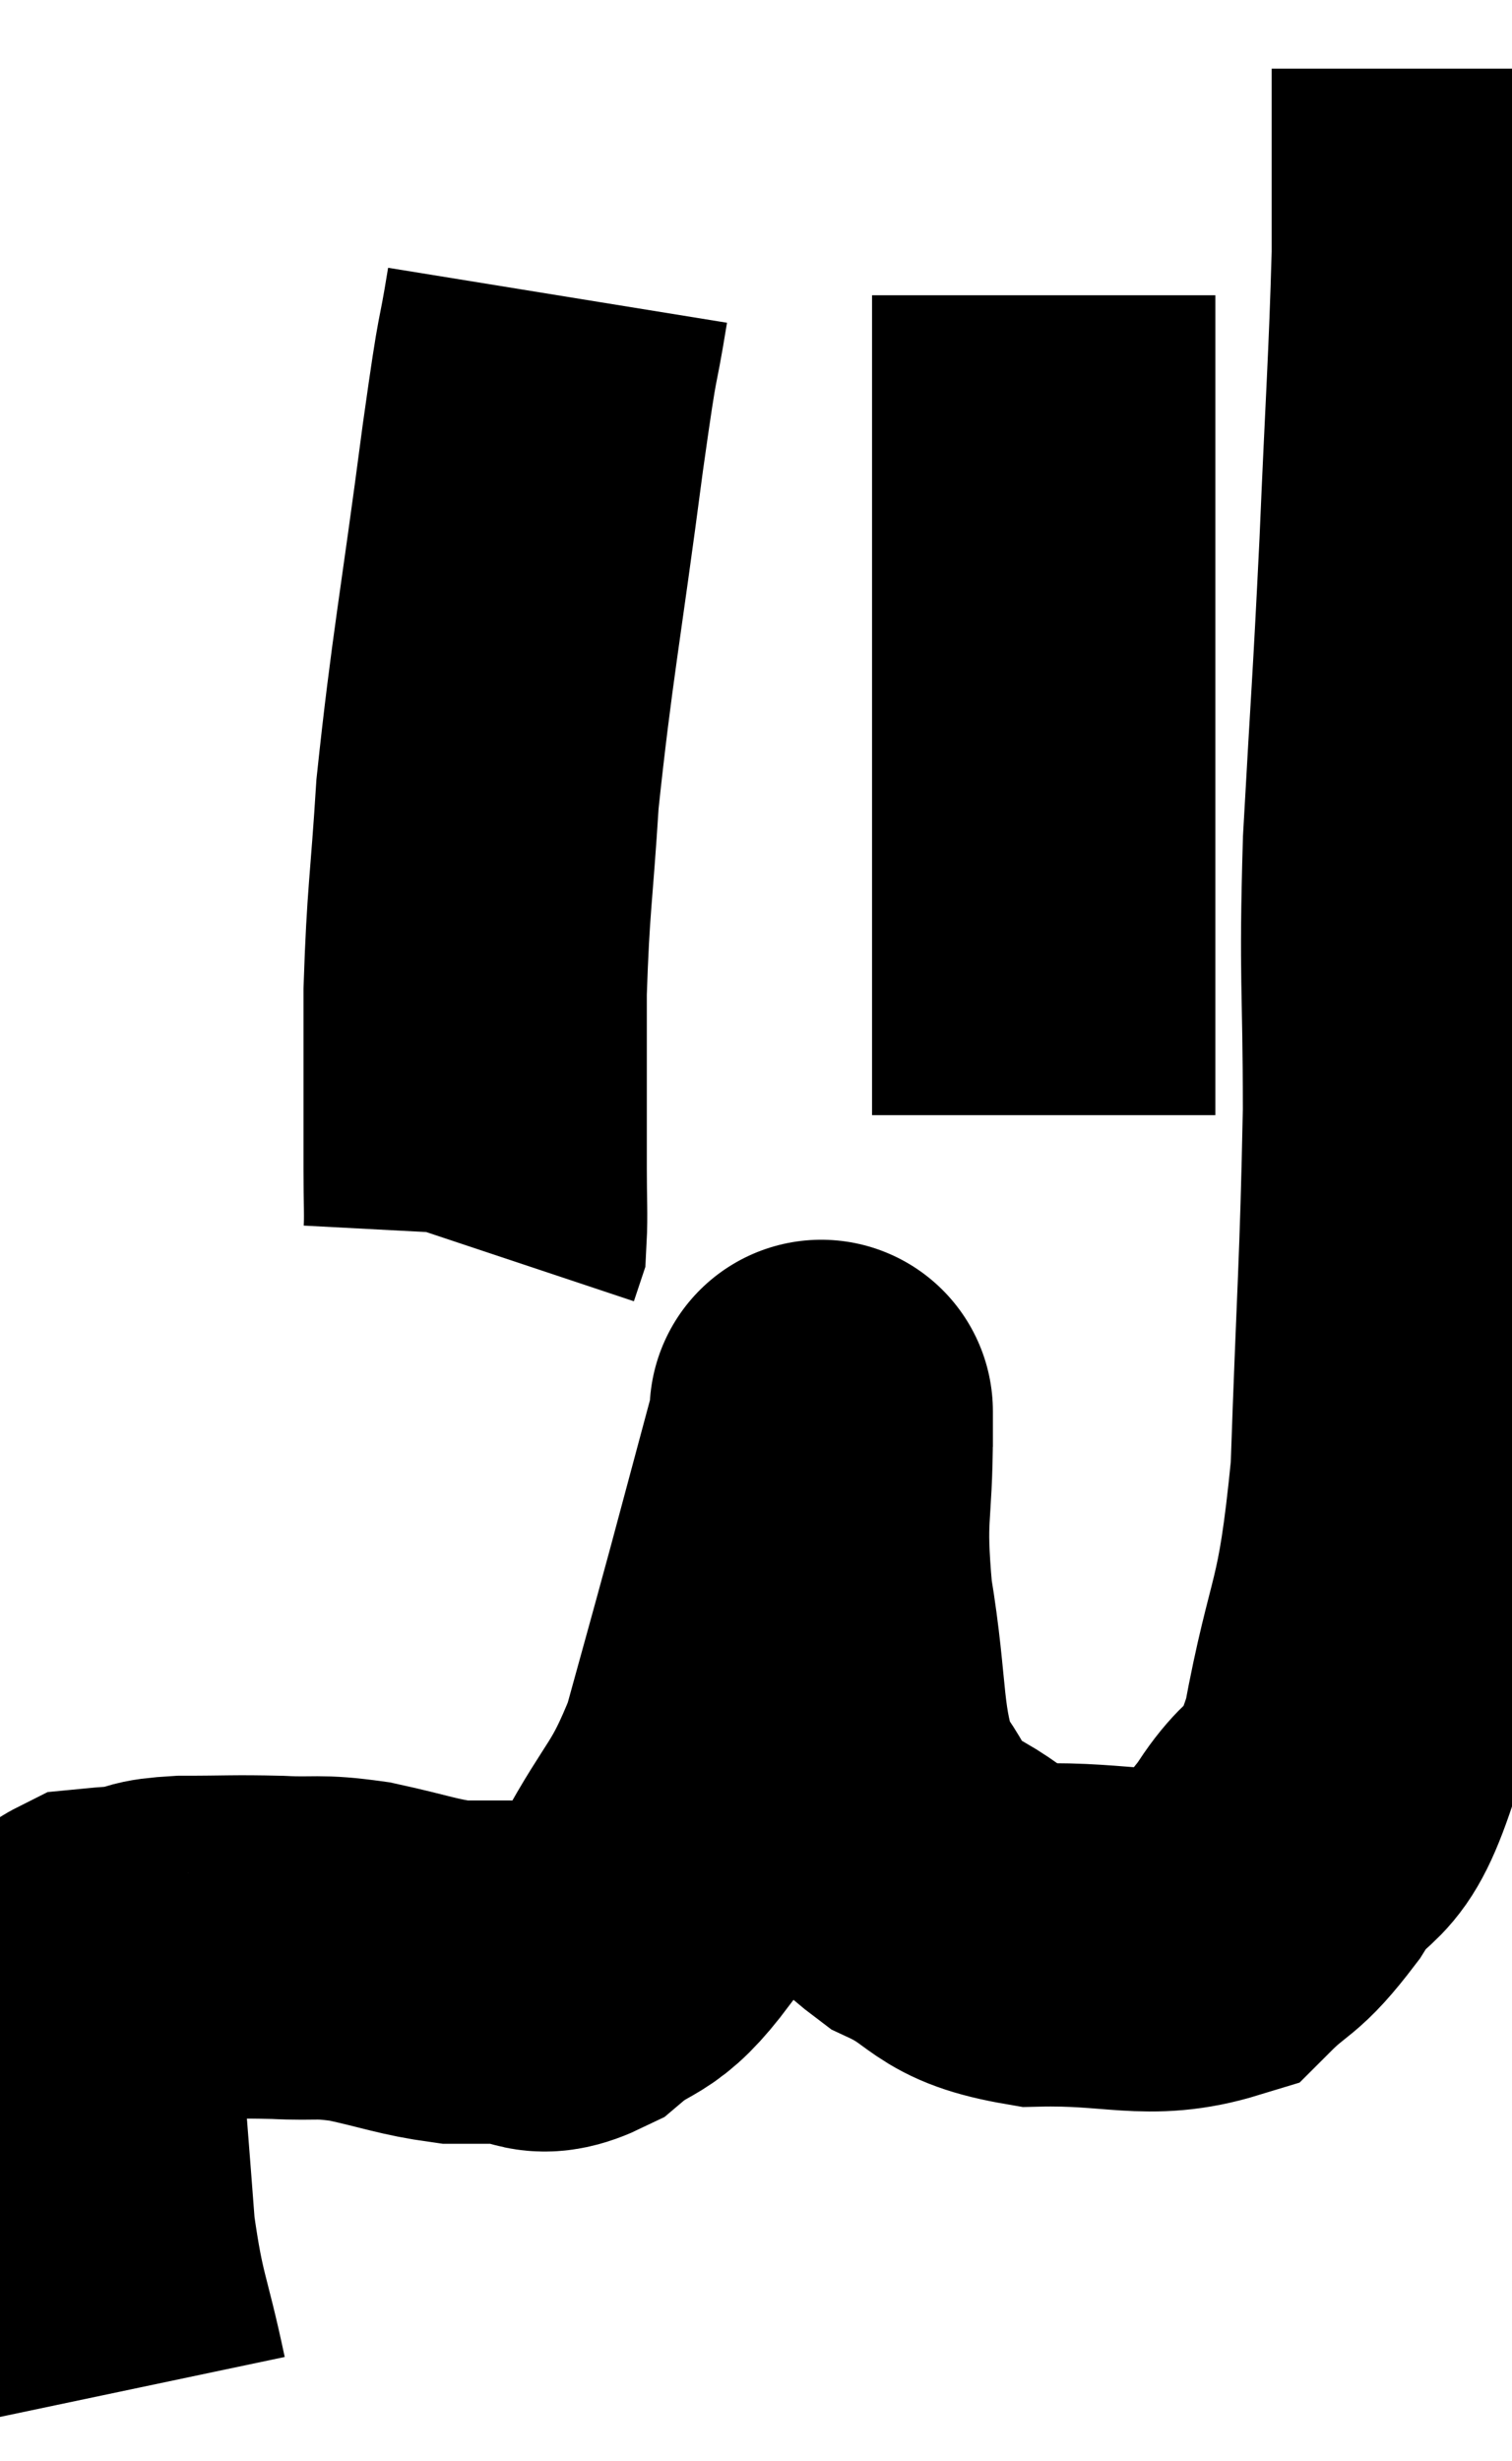 <svg xmlns="http://www.w3.org/2000/svg" viewBox="8.98 8.48 22.02 35.84" width="22.02" height="35.84"><path d="M 10.68 43.32 C 10.44 42.18, 10.365 42.21, 10.2 41.04 C 10.11 39.84, 10.065 39.345, 10.02 38.64 C 10.02 38.43, 10.02 38.4, 10.02 38.22 C 10.02 38.07, 10.02 38.07, 10.02 37.92 C 10.02 37.77, 10.02 37.74, 10.02 37.62 C 10.02 37.53, 9.93 37.59, 10.02 37.44 C 10.2 37.23, 10.14 37.14, 10.38 37.02 C 10.68 36.99, 10.665 37.005, 10.98 36.96 C 11.31 36.9, 11.13 36.87, 11.64 36.84 C 12.33 36.84, 12.375 36.825, 13.02 36.84 C 13.62 36.87, 13.575 36.81, 14.22 36.9 C 14.91 37.05, 15.06 37.125, 15.6 37.2 C 15.99 37.2, 15.96 37.2, 16.38 37.2 C 16.83 37.2, 16.755 37.455, 17.28 37.2 C 17.88 36.69, 17.895 36.96, 18.48 36.18 C 19.05 35.13, 19.17 35.205, 19.62 34.08 C 19.95 32.88, 19.95 32.895, 20.28 31.68 C 20.61 30.45, 20.775 29.835, 20.94 29.22 C 20.94 29.22, 20.94 29.19, 20.94 29.22 C 20.94 29.28, 20.94 28.695, 20.94 29.34 C 20.94 30.57, 20.82 30.465, 20.94 31.8 C 21.18 33.24, 21.06 33.66, 21.42 34.68 C 21.9 35.28, 21.72 35.385, 22.38 35.88 C 23.22 36.27, 23.01 36.48, 24.06 36.66 C 25.32 36.63, 25.695 36.87, 26.58 36.6 C 27.09 36.09, 27.075 36.27, 27.6 35.58 C 28.14 34.71, 28.23 35.25, 28.68 33.84 C 29.04 31.89, 29.175 32.235, 29.4 29.94 C 29.49 27.3, 29.535 26.955, 29.58 24.66 C 29.58 22.71, 29.52 22.815, 29.58 20.76 C 29.7 18.6, 29.715 18.585, 29.82 16.44 C 29.91 14.31, 29.955 13.77, 30 12.18 C 30 11.13, 30 10.755, 30 10.08 C 30 9.78, 30 9.63, 30 9.48 C 30 9.48, 30 9.48, 30 9.48 L 30 9.48" fill="none" stroke="black" stroke-width="5"></path><path d="M 24.18 12.78 C 24.18 14.61, 24.18 14.85, 24.18 16.44 C 24.18 17.79, 24.18 17.865, 24.18 19.14 C 24.18 20.34, 24.18 20.34, 24.18 21.54 C 24.18 22.74, 24.18 23.145, 24.18 23.94 L 24.18 24.72" fill="none" stroke="black" stroke-width="5"></path><path d="M 17.1 12.78 C 16.92 13.89, 16.995 13.185, 16.74 15 C 16.41 17.52, 16.29 18.06, 16.08 20.04 C 15.99 21.48, 15.945 21.555, 15.9 22.92 C 15.9 24.21, 15.9 24.615, 15.9 25.5 C 15.9 25.98, 15.915 26.175, 15.9 26.46 L 15.84 26.64" fill="none" stroke="black" stroke-width="5"></path></svg>